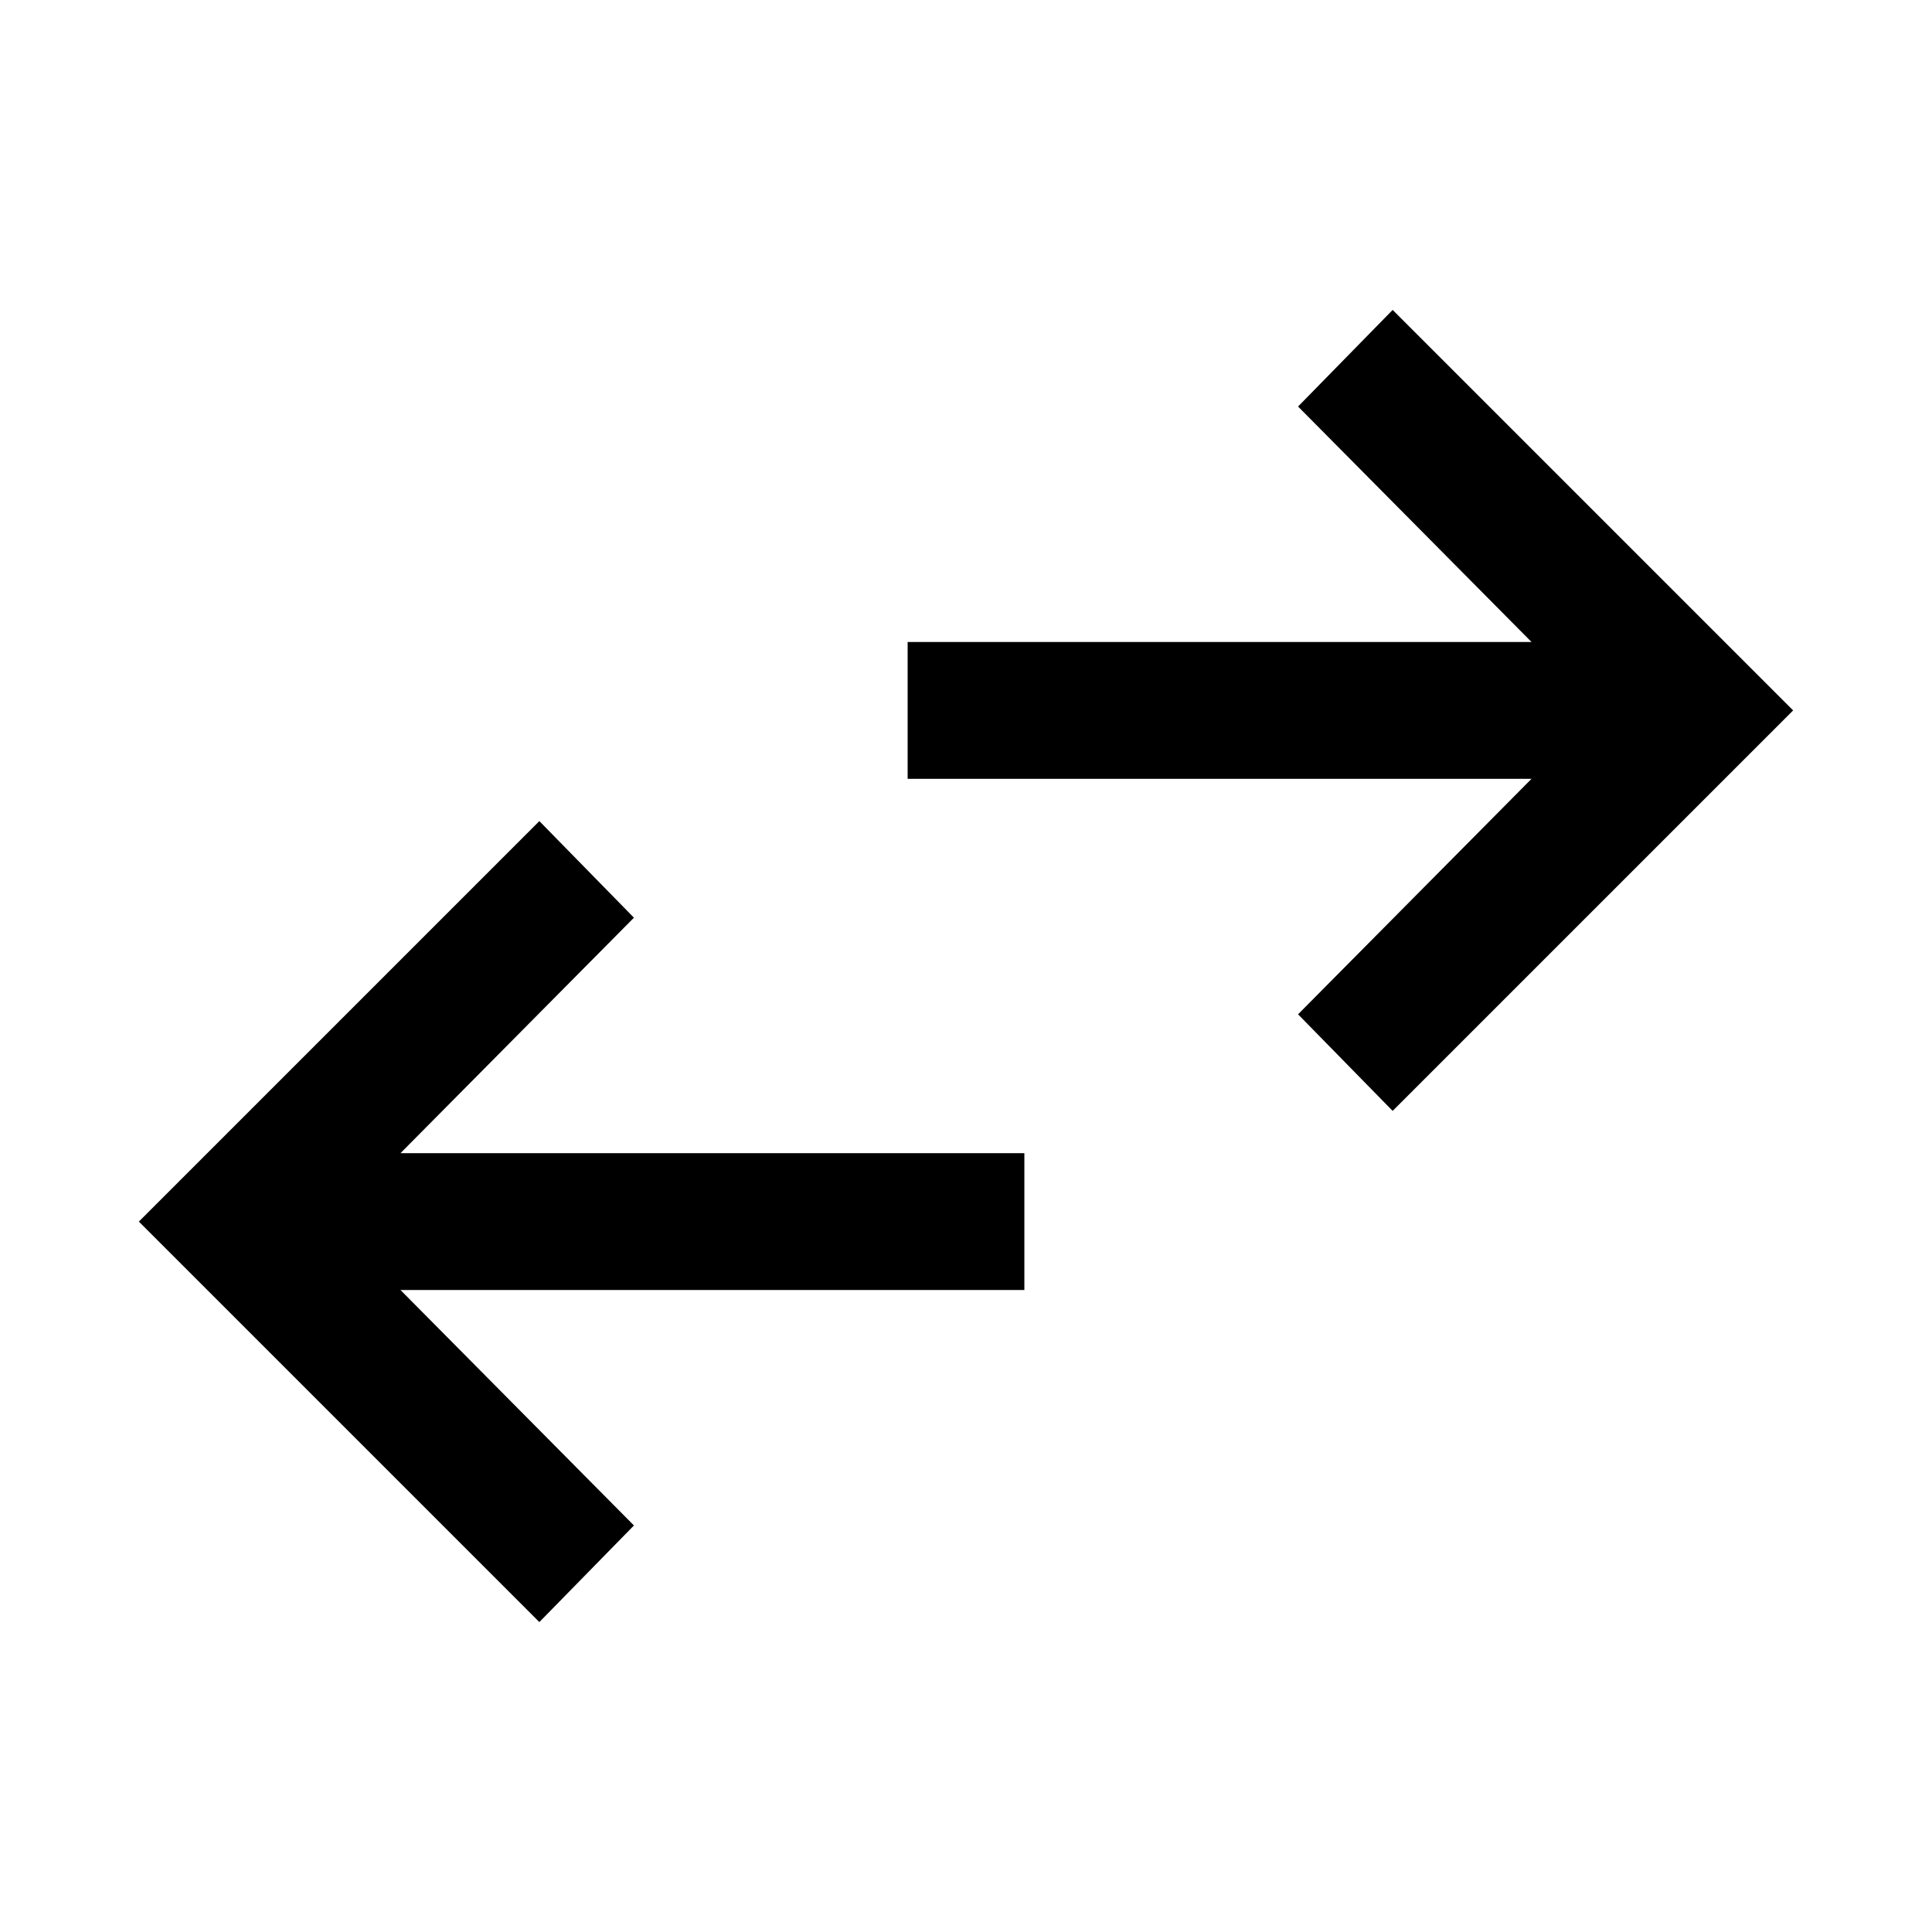 <svg xmlns="http://www.w3.org/2000/svg" width="48" height="48"><path d="m34.6 27.6-2.35-2.4 5.8-5.85h-15.5v-3.4h15.5l-5.8-5.85 2.35-2.4 9.95 9.95zM13.4 40.3l-9.95-9.95 9.95-9.95 2.35 2.4-5.8 5.85h15.5v3.4H9.95l5.8 5.85z"/></svg>